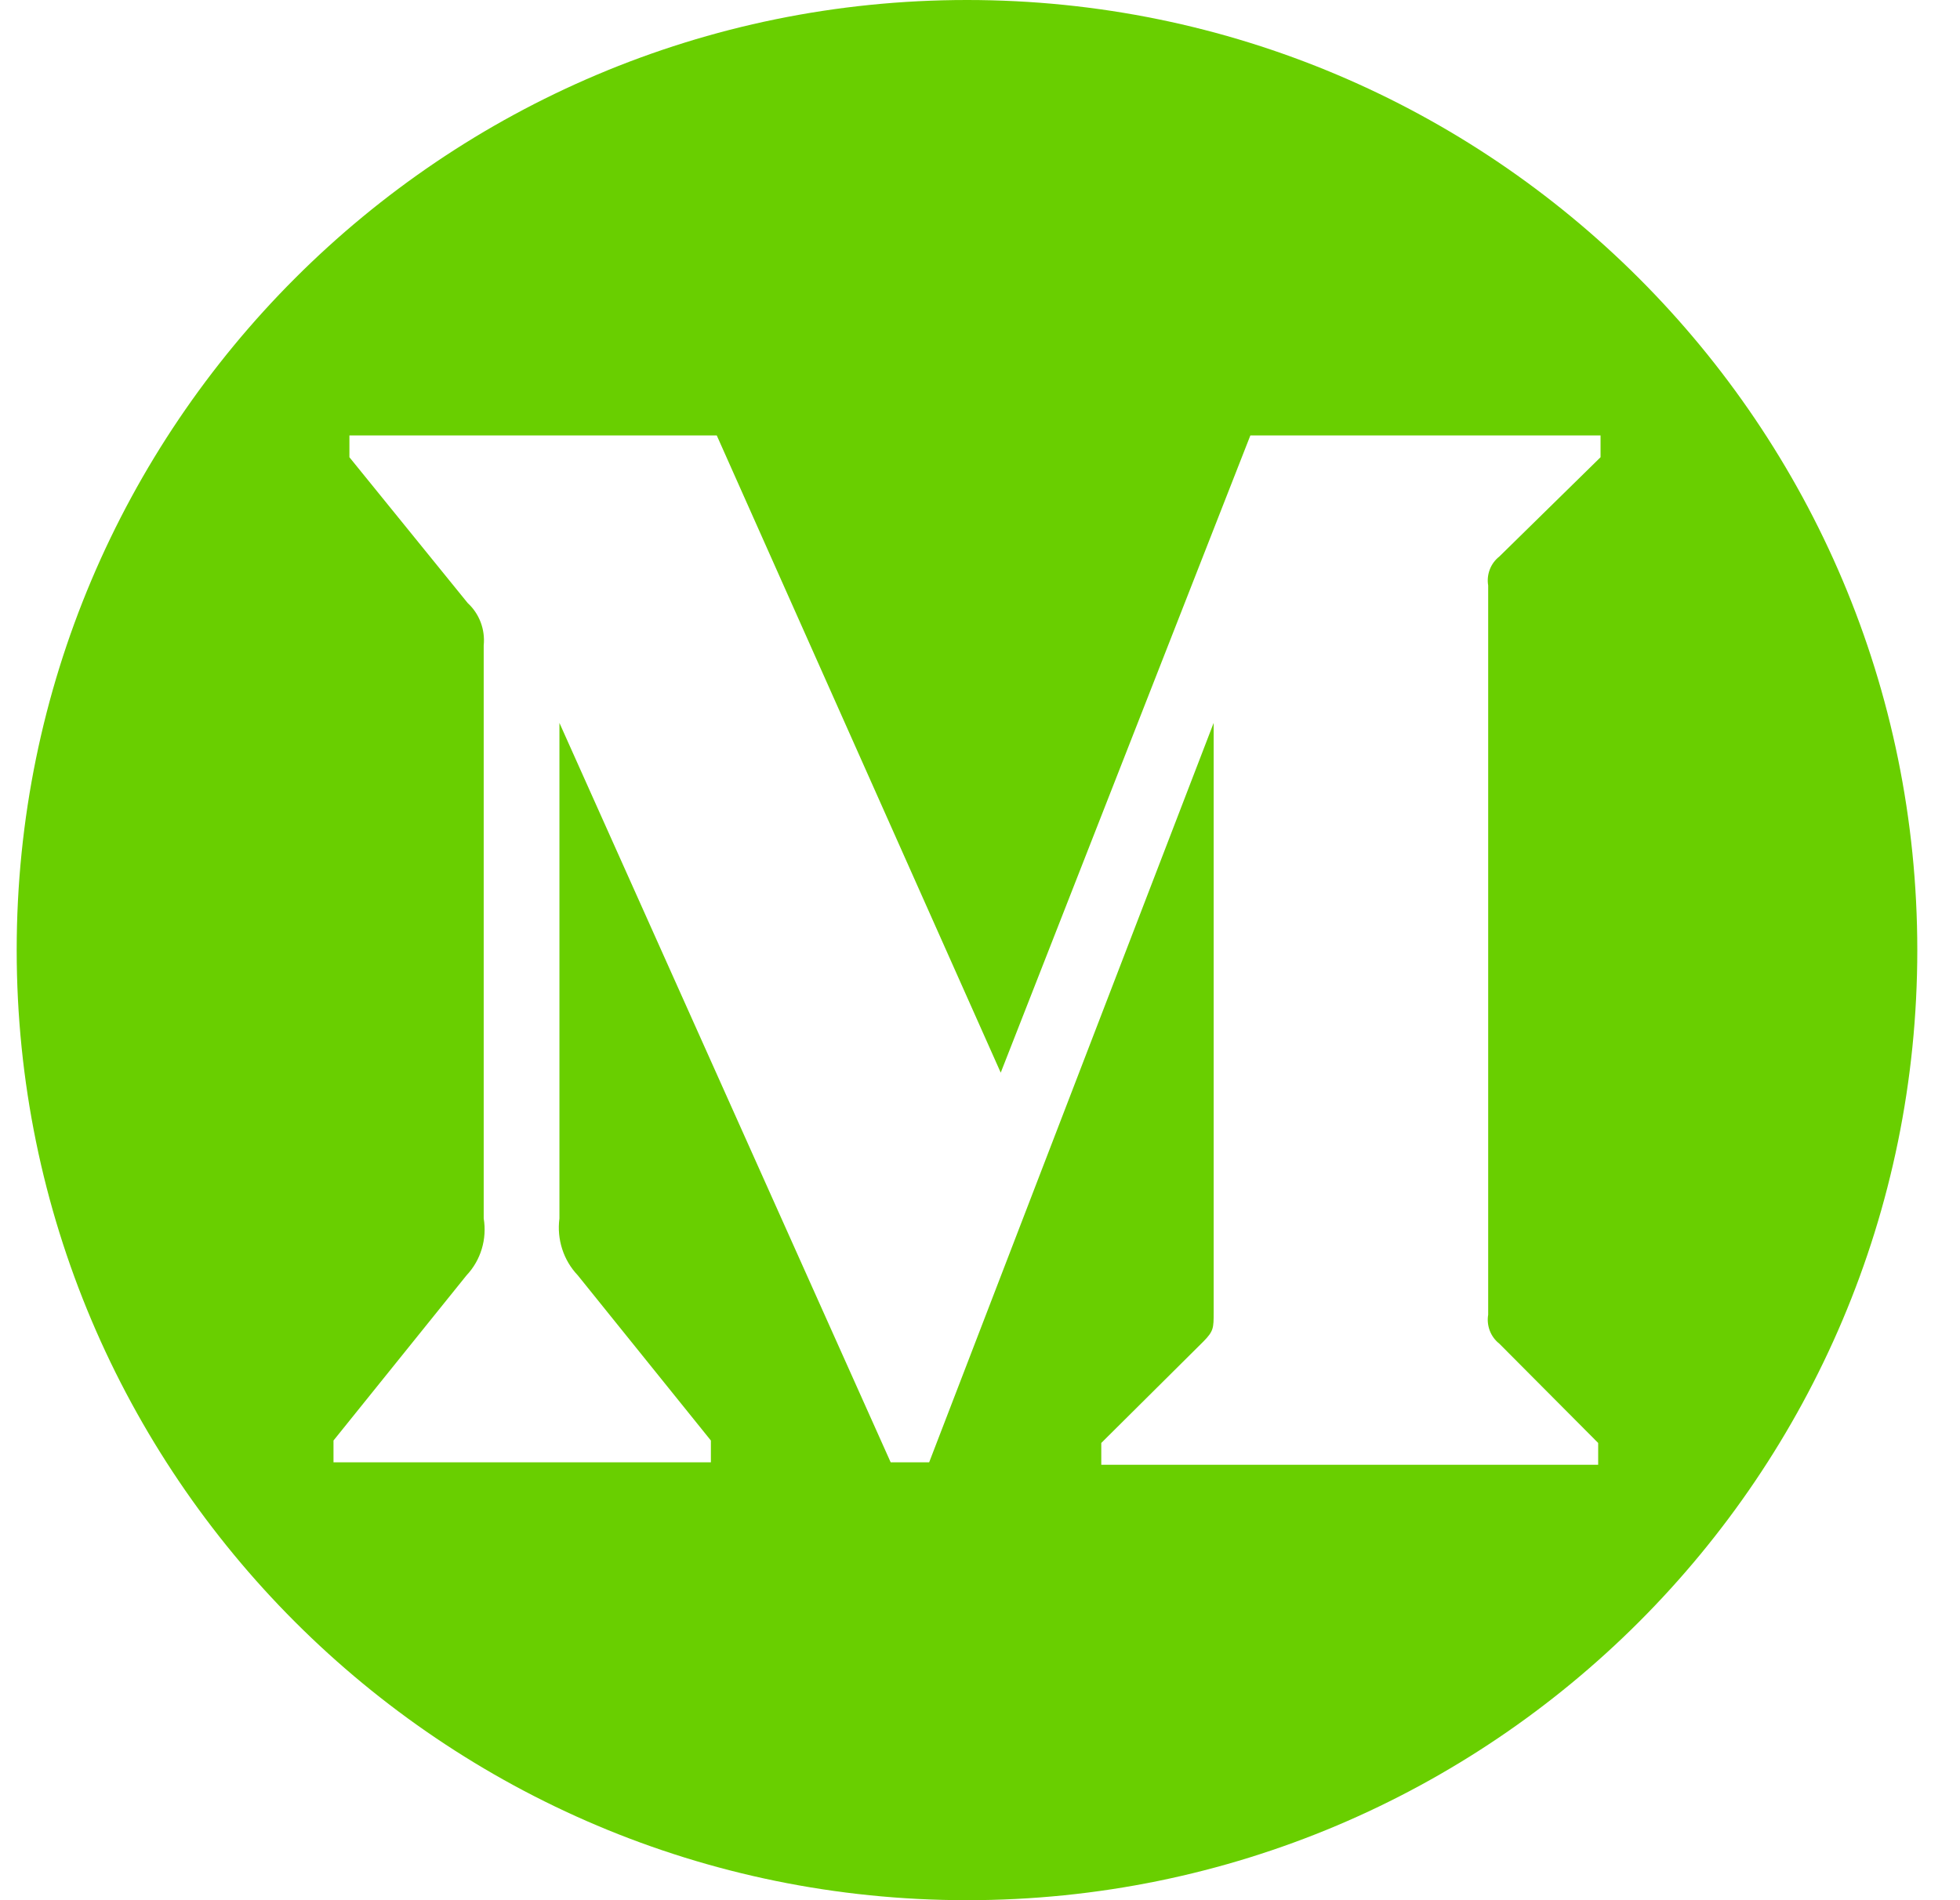 <svg width="33" height="32" viewBox="0 0 33 32" fill="none" xmlns="http://www.w3.org/2000/svg">
<path fill-rule="evenodd" clip-rule="evenodd" d="M32.281 16C32.281 24.837 25.118 32 16.281 32C7.445 32 0.281 24.837 0.281 16C0.281 7.163 7.445 0 16.281 0C25.118 0 32.281 7.163 32.281 16ZM7.875 10.156C8.071 10.336 8.171 10.601 8.144 10.869V20.519C8.202 20.867 8.095 21.223 7.855 21.477L5.615 24.259V24.626H11.969V24.259L9.728 21.477C9.486 21.223 9.373 20.87 9.419 20.519V12.174L14.996 24.626H15.644L20.434 12.174V22.099C20.434 22.364 20.434 22.415 20.265 22.588L18.542 24.3V24.667H26.908V24.3L25.245 22.629C25.098 22.514 25.025 22.326 25.056 22.14V9.86C25.025 9.674 25.098 9.486 25.245 9.371L26.948 7.7V7.333H21.052L16.849 18.064L12.068 7.333H5.883V7.7L7.875 10.156Z" fill="#69CF00"/>
</svg>
